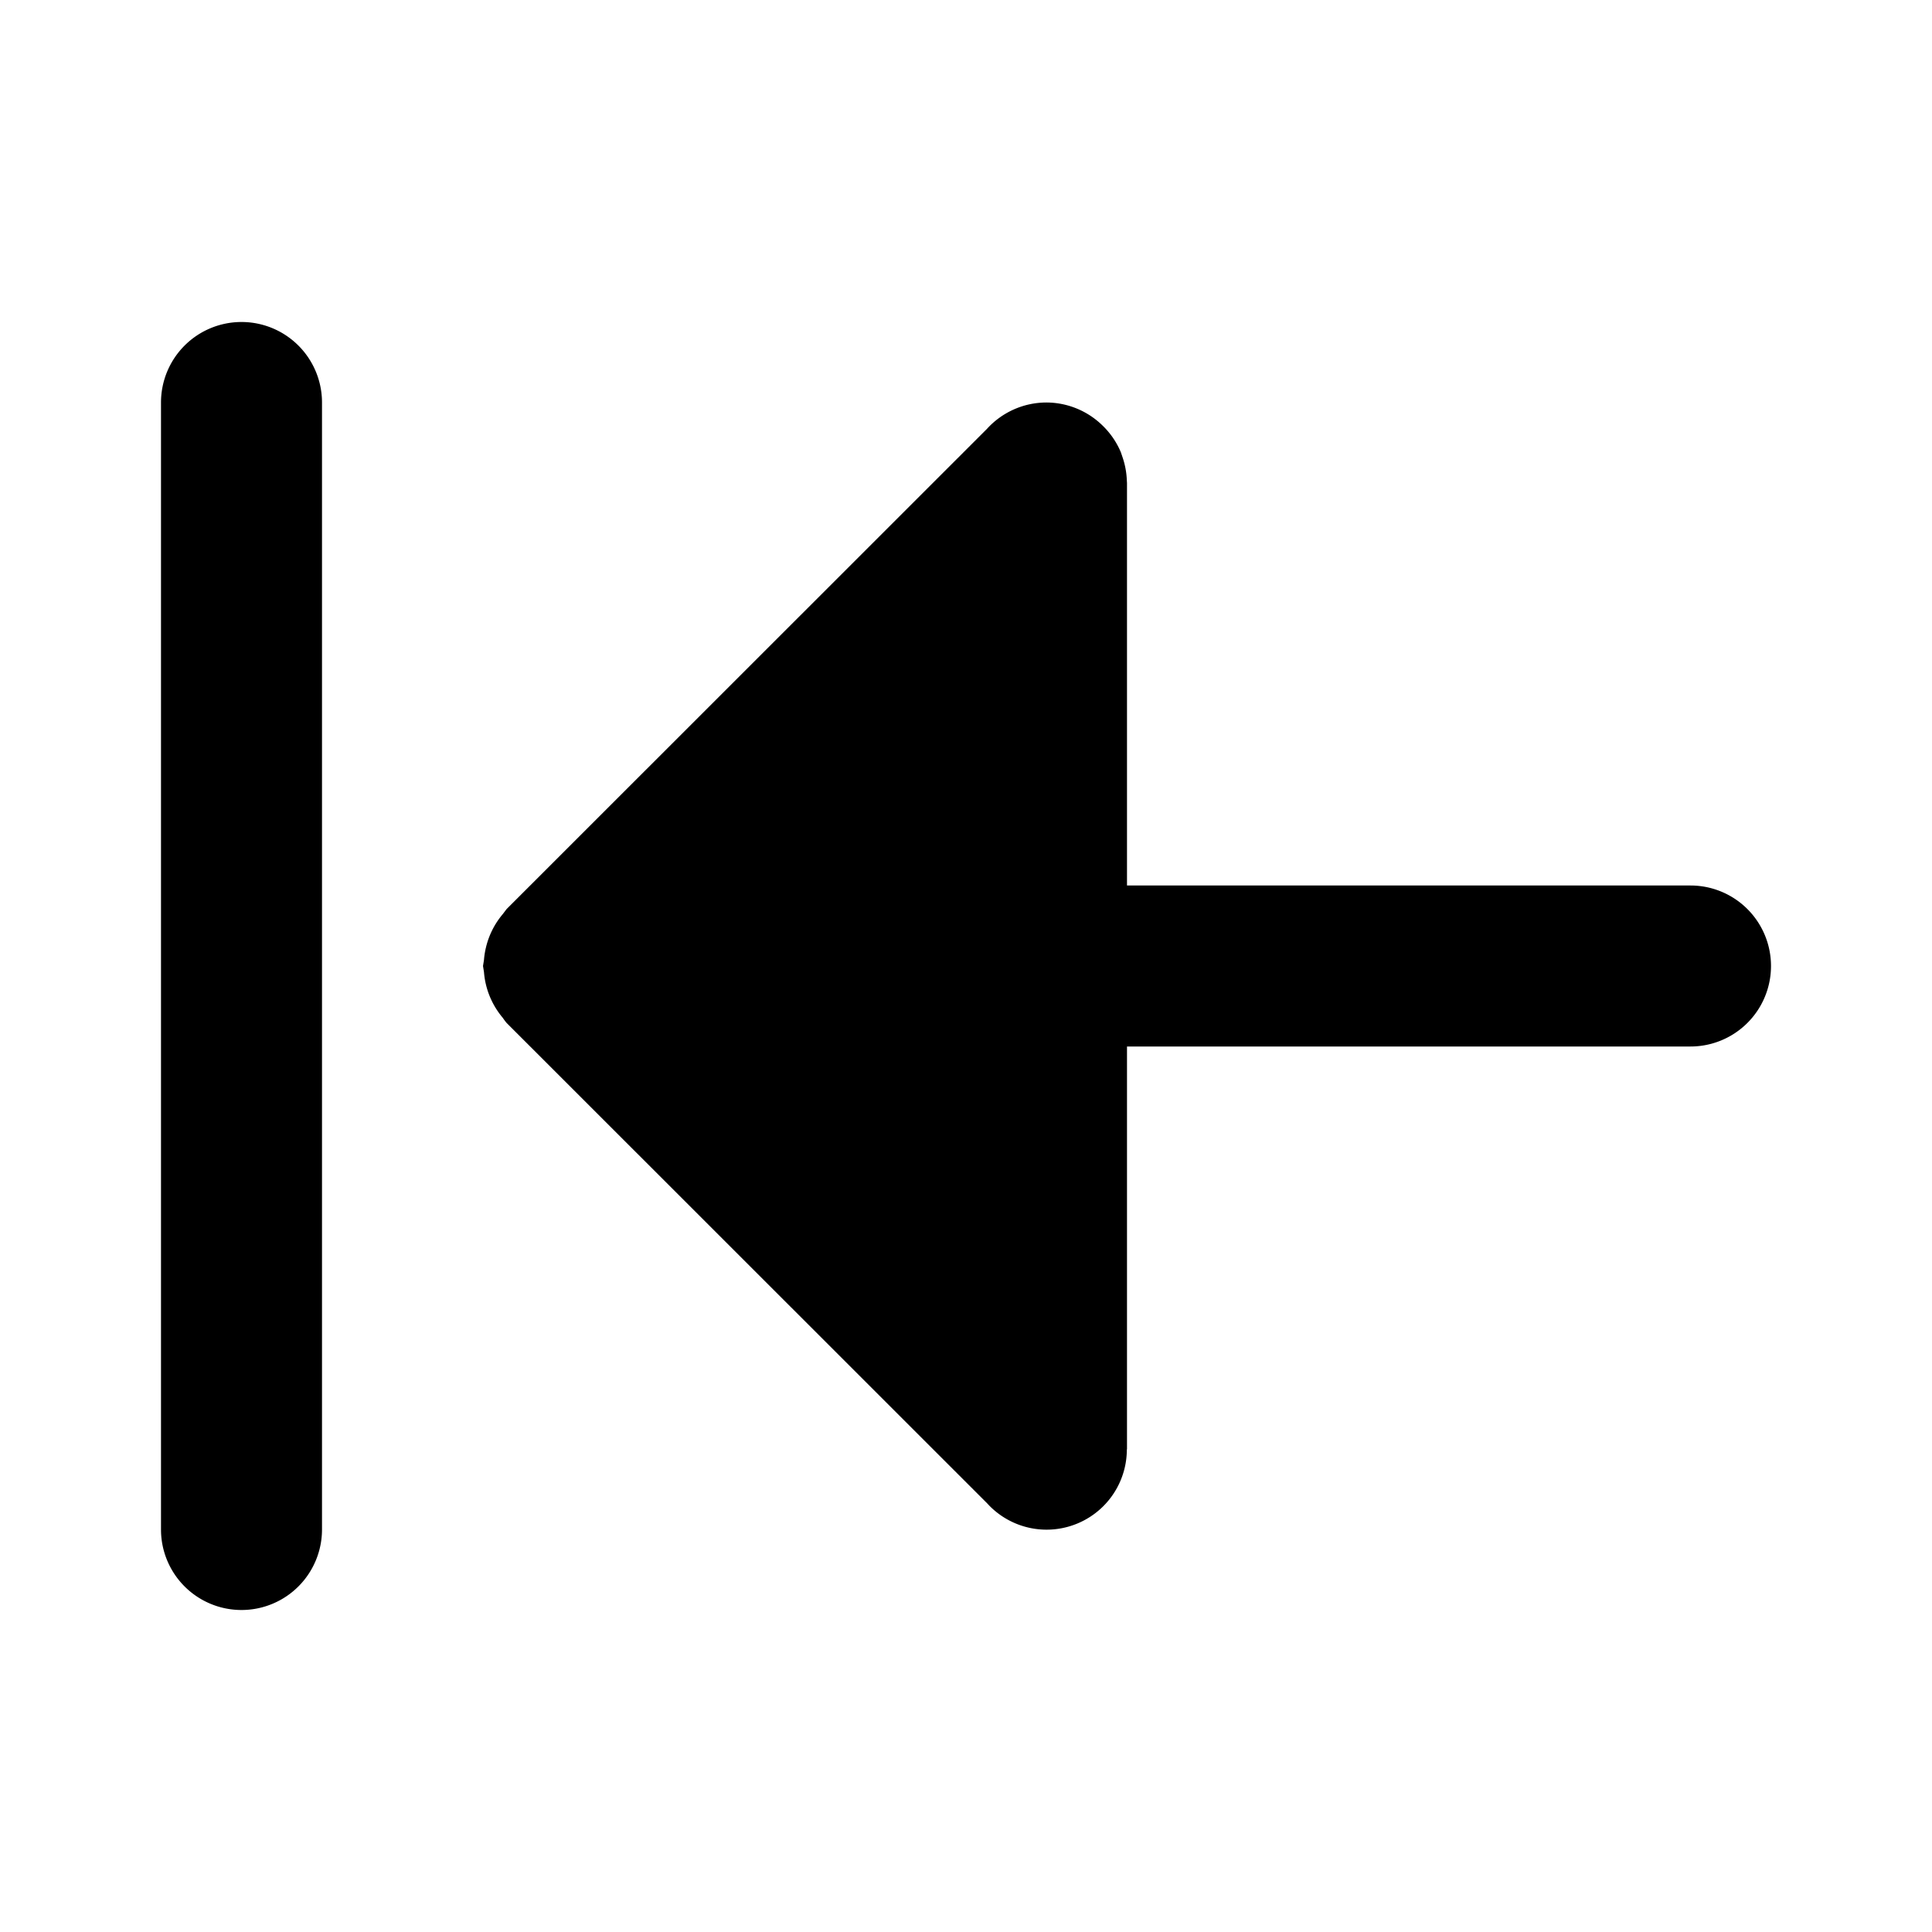 <svg xmlns="http://www.w3.org/2000/svg" width="24" height="24" viewBox="0 0 24 24"><path d="M3 4a1 1 0 0 0-1 1v14a1 1 0 0 0 2 0V5a1 1 0 0 0-1-1Zm10 1a1 1 0 0 0-.74.328l-5.967 5.965-.047.062a1 1 0 0 0-.209.413 1 1 0 0 0-.025.158L6 12l.012.074a1 1 0 0 0 .234.57q.022.033.047.063l5.967 5.965.033.035a.997.997 0 0 0 1.705-.697L14 18v-5h7a1 1 0 0 0 0-2h-7V6l-.002-.03a1 1 0 0 0-.049-.277l-.025-.074a1 1 0 0 0-.229-.334A1 1 0 0 0 13 5Z"/></svg>